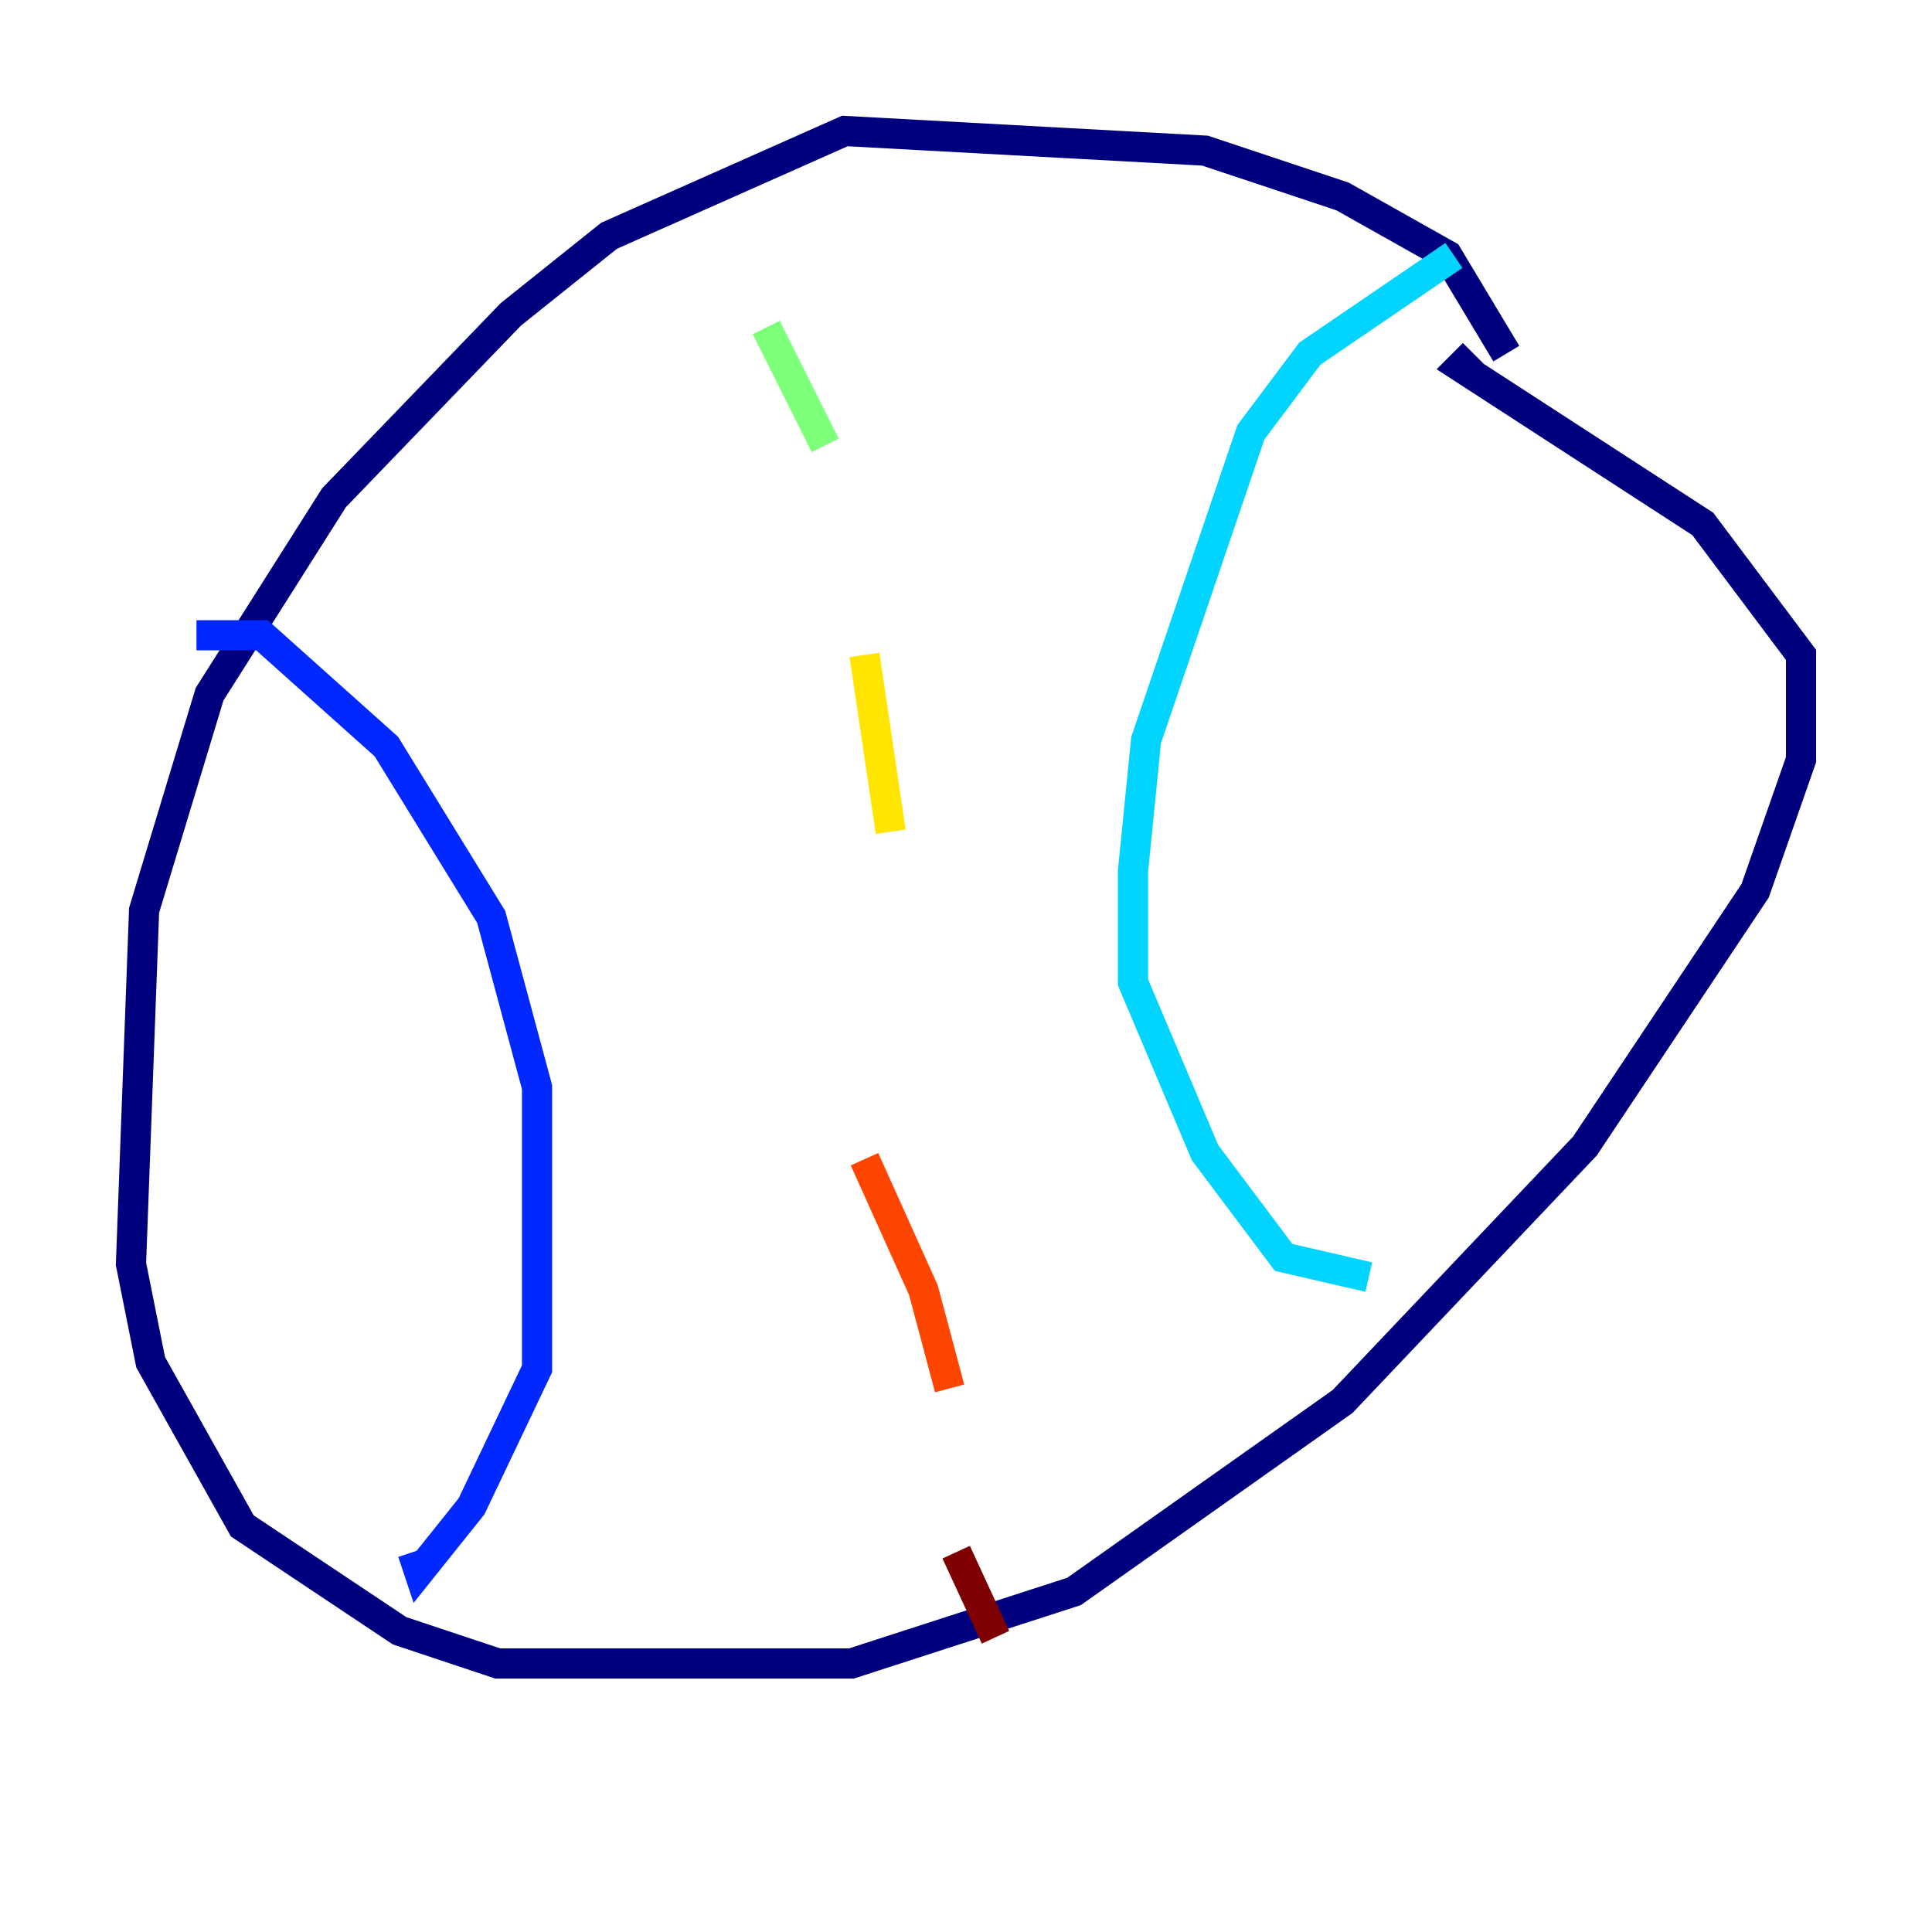 <?xml version="1.0" encoding="utf-8" ?>
<svg baseProfile="tiny" height="128" version="1.2" viewBox="0,0,128,128" width="128" xmlns="http://www.w3.org/2000/svg" xmlns:ev="http://www.w3.org/2001/xml-events" xmlns:xlink="http://www.w3.org/1999/xlink"><defs /><polyline fill="none" points="99.797,23.43 95.891,16.922 88.949,13.017 79.837,9.98 55.973,8.678 40.352,15.62 33.844,20.827 22.129,32.976 13.885,45.993 9.546,60.312 8.678,83.742 9.98,90.251 16.054,101.098 26.468,108.041 32.976,110.21 56.407,110.21 71.159,105.437 88.949,92.854 105.003,75.932 116.285,59.01 119.322,50.332 119.322,43.39 112.814,34.712 96.759,24.298 97.627,23.43" stroke="#00007f" stroke-width="2" /><polyline fill="none" points="13.017,42.088 17.356,42.088 25.6,49.464 32.542,60.746 35.58,72.027 35.58,90.685 31.241,99.797 27.77,104.136 27.336,102.834" stroke="#0028ff" stroke-width="2" /><polyline fill="none" points="96.325,16.922 86.78,23.43 82.875,28.637 75.932,49.031 75.064,57.709 75.064,65.085 79.837,76.366 85.044,83.308 90.685,84.61" stroke="#00d4ff" stroke-width="2" /><polyline fill="none" points="50.766,21.695 54.671,29.505" stroke="#7cff79" stroke-width="2" /><polyline fill="none" points="57.275,43.39 59.01,55.105" stroke="#ffe500" stroke-width="2" /><polyline fill="none" points="57.275,76.8 61.18,85.478 62.915,91.986" stroke="#ff4600" stroke-width="2" /><polyline fill="none" points="63.349,102.834 65.953,108.475" stroke="#7f0000" stroke-width="2" /></svg>
